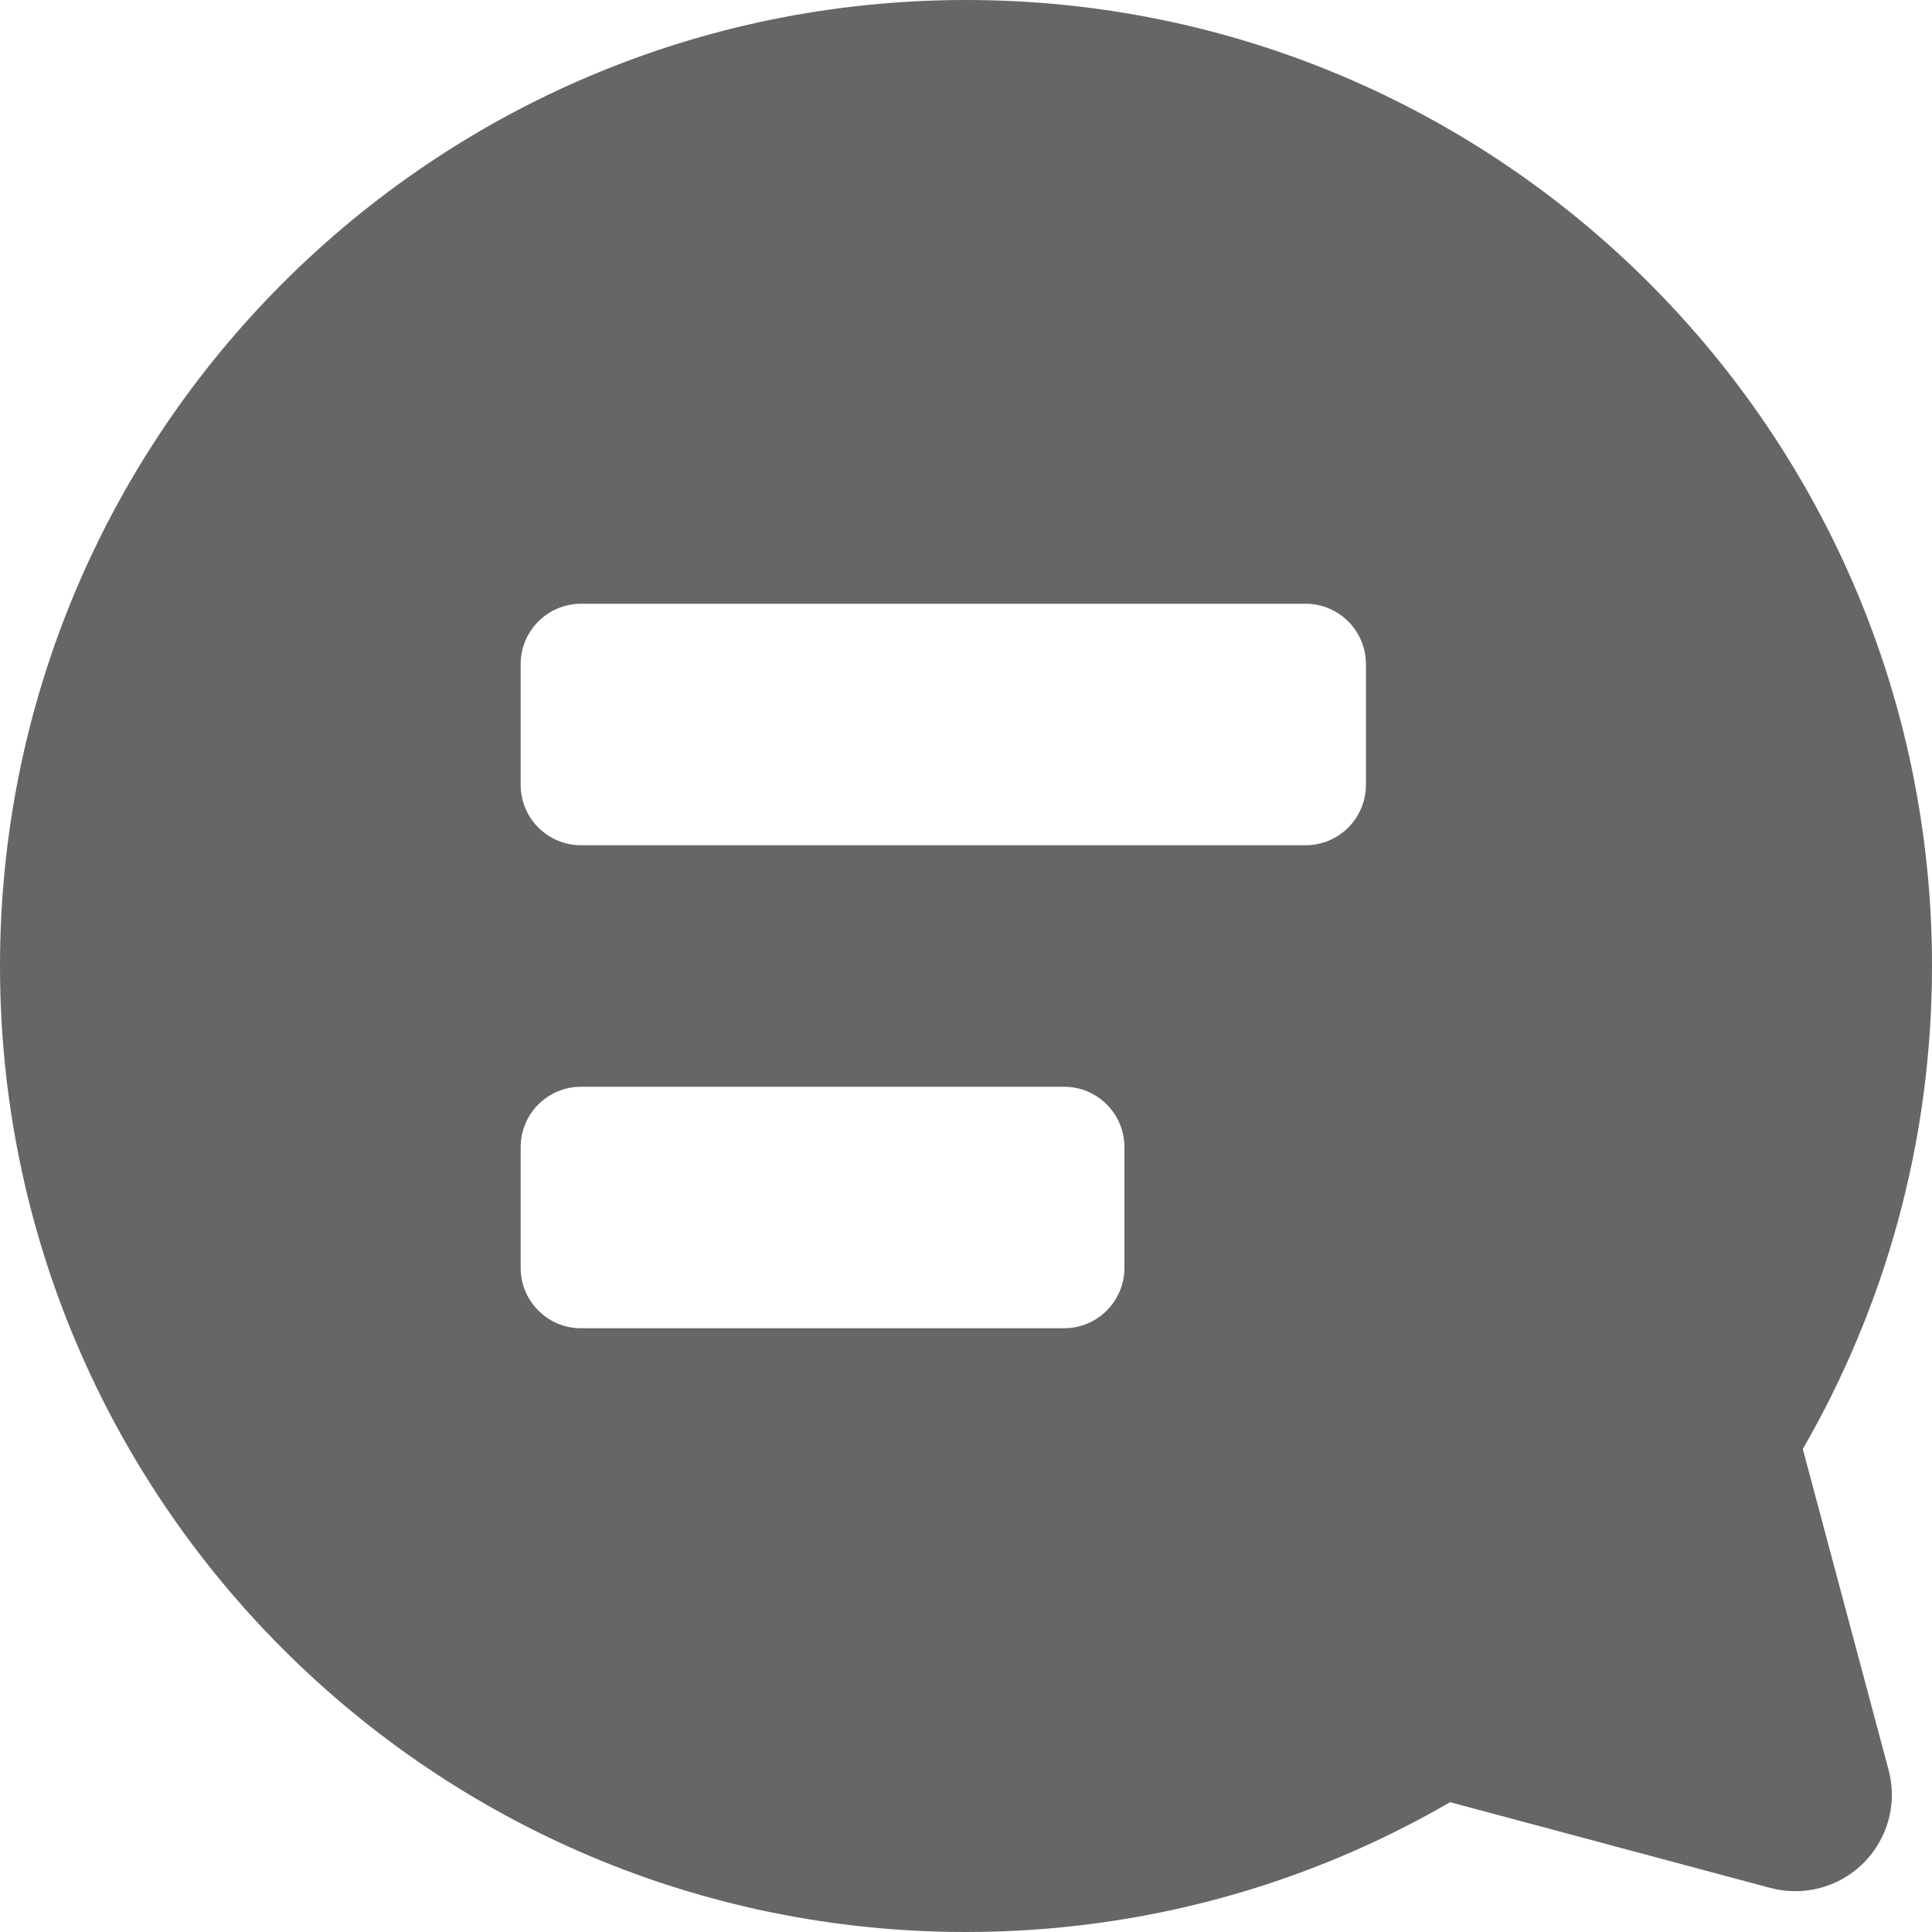 <?xml version="1.0" encoding="UTF-8"?>
<svg width="16px" height="16px" viewBox="0 0 16 16" version="1.1" xmlns="http://www.w3.org/2000/svg" xmlns:xlink="http://www.w3.org/1999/xlink">
    <!-- Generator: Sketch 52.3 (67297) - http://www.bohemiancoding.com/sketch -->
    <title>icon_comment</title>
    <desc>Created with Sketch.</desc>
    <g id="icon规范" stroke="none" stroke-width="1" fill="none" fill-rule="evenodd">
        <g id="iPad-Copy-2" transform="translate(-444, -320)" fill="#666666" fill-rule="nonzero">
            <path d="M458.93,332 L459.64,334.656 C459.755,335.082 459.501,335.521 459.074,335.635 C458.939,335.671 458.796,335.671 458.661,335.635 L456.009,334.925 C454.83,335.609 453.461,336 452,336 C447.582,336 444,332.418 444,328 C444,323.582 447.582,320 452,320 C456.418,320 460,323.582 460,328 C460,329.457 459.61,330.823 458.93,332 Z M448.812,325 C448.536,325 448.312,325.224 448.312,325.5 L448.312,326.5 C448.312,326.776 448.536,327 448.812,327 L454.812,327 C455.088,327 455.312,326.776 455.312,326.5 L455.312,325.5 C455.312,325.224 455.088,325 454.812,325 L448.812,325 Z M448.812,329 C448.536,329 448.312,329.224 448.312,329.5 L448.312,330.5 C448.312,330.776 448.536,331 448.812,331 L452.812,331 C453.088,331 453.312,330.776 453.312,330.5 L453.312,329.5 C453.312,329.224 453.088,329 452.812,329 L448.812,329 Z" id="icon_comment"></path>
        </g>
    </g>
</svg>